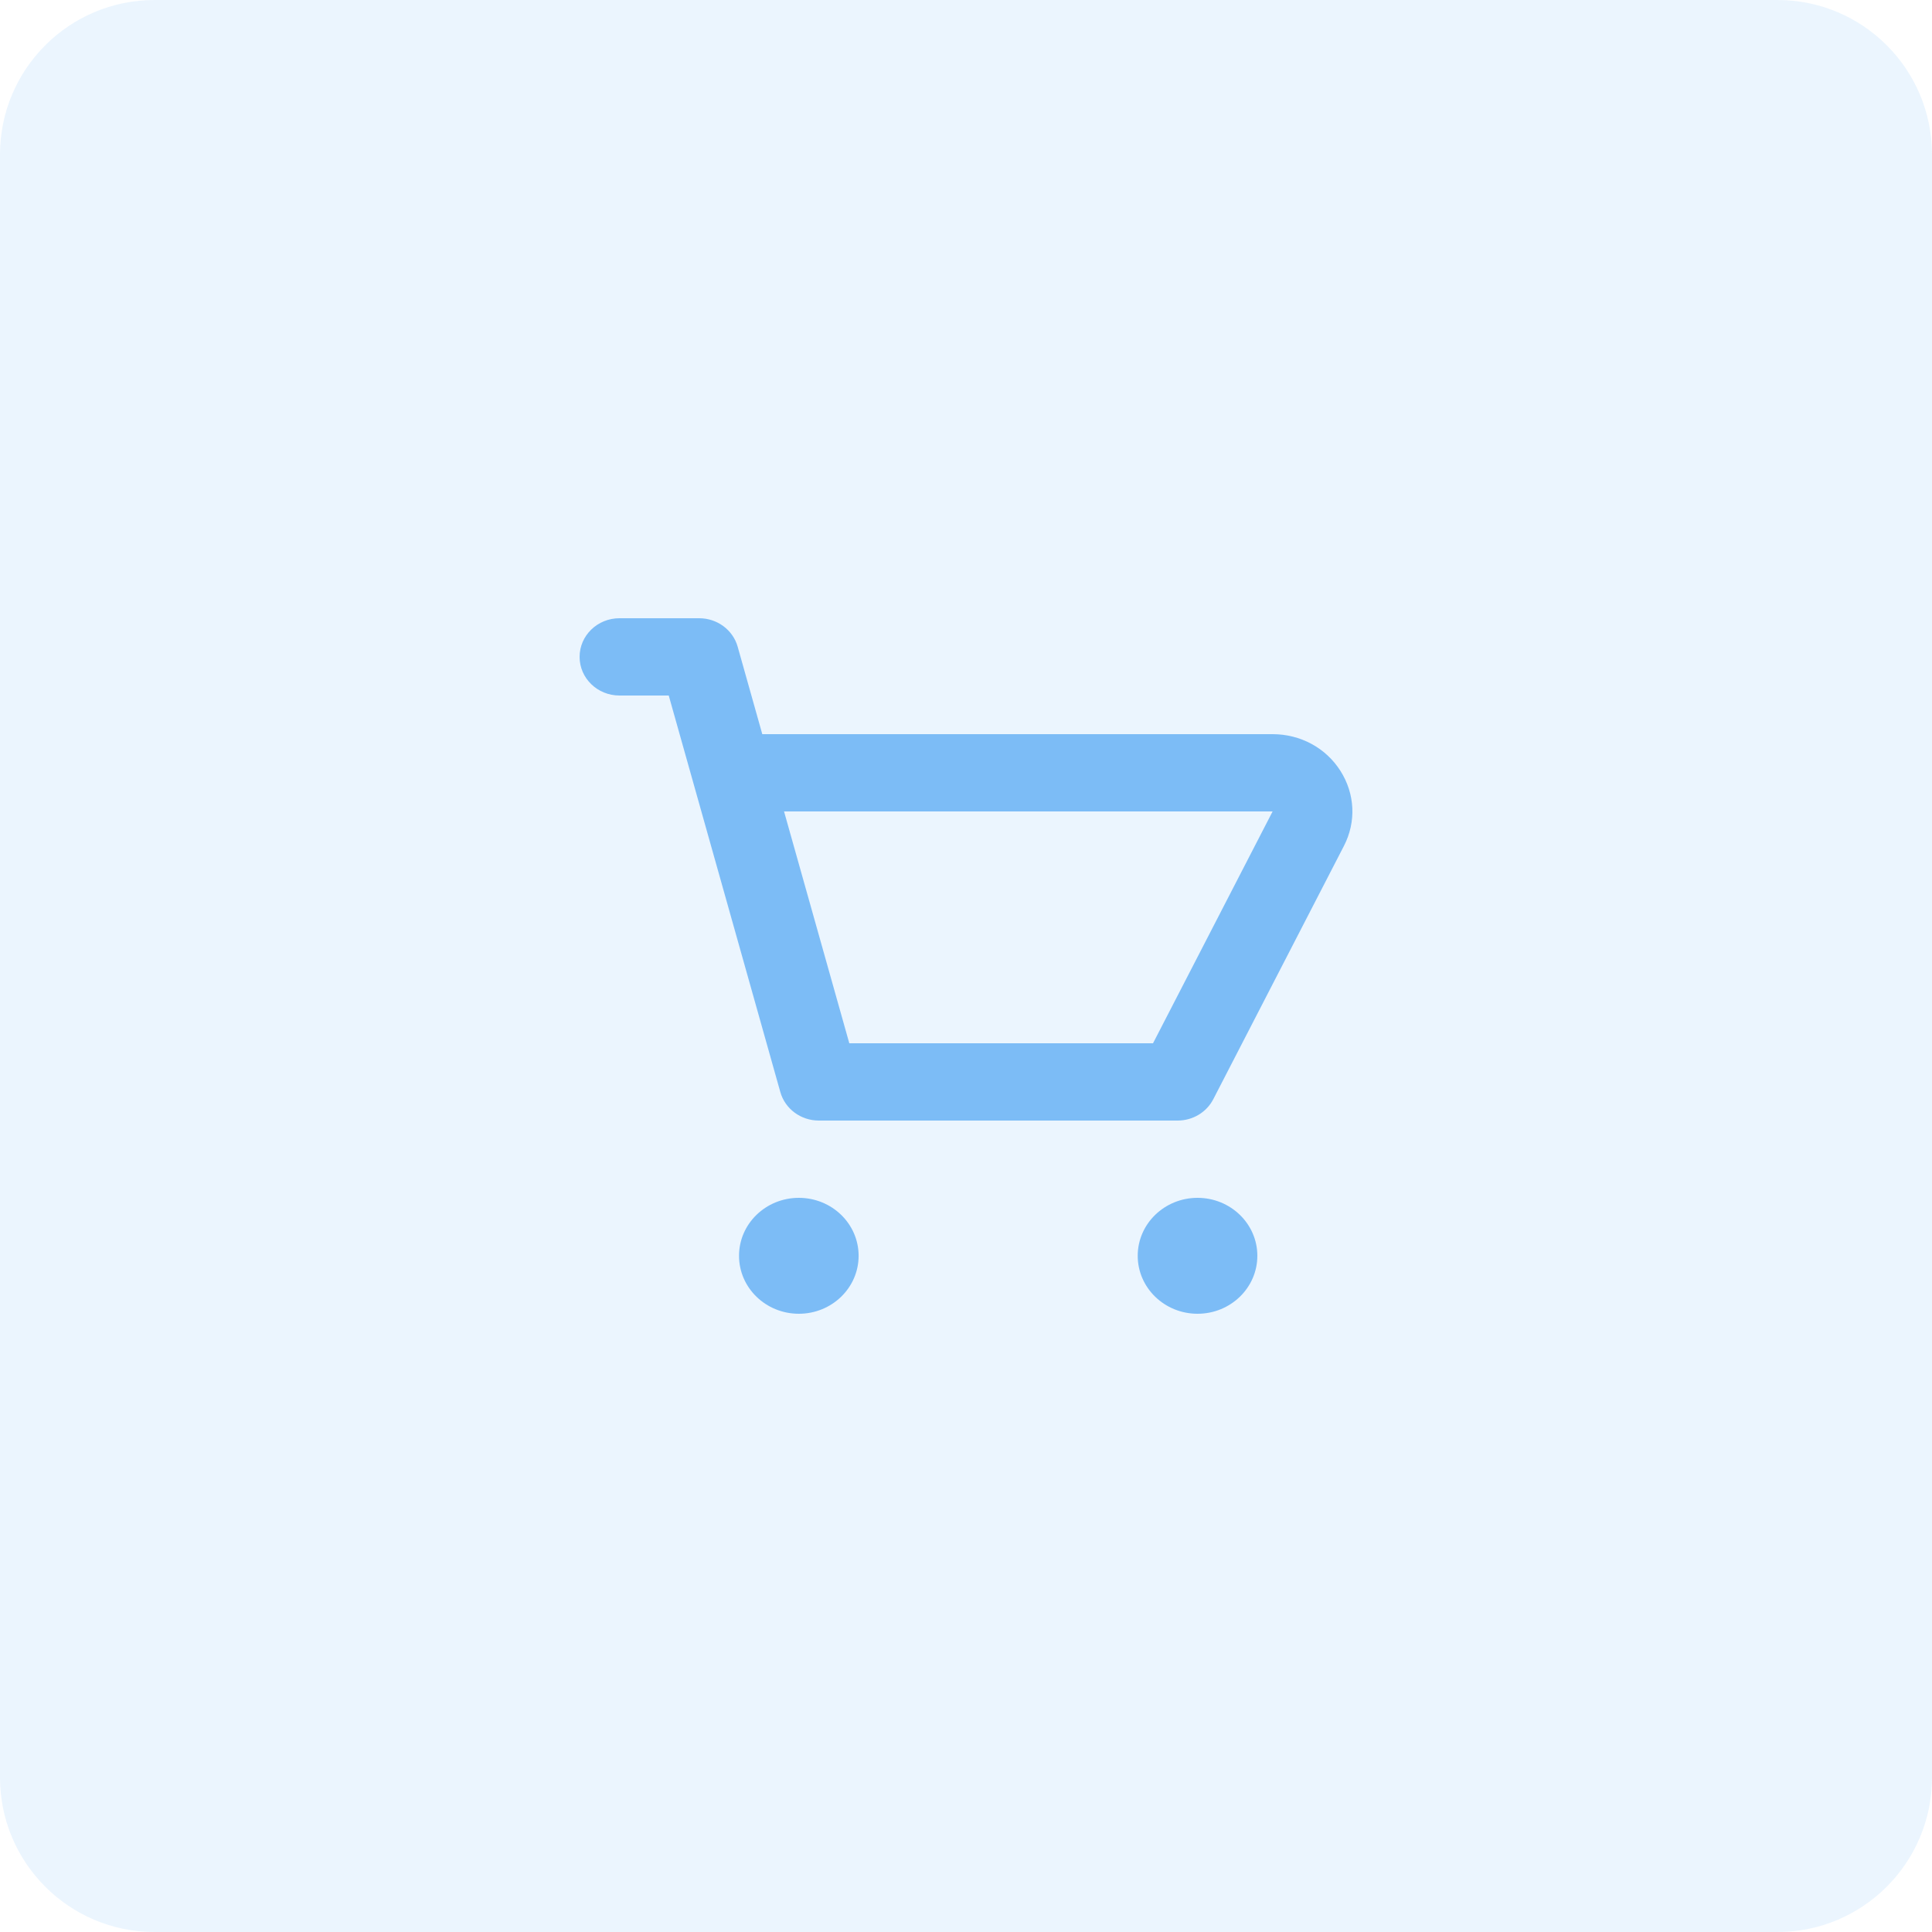 <svg width="50" height="50" viewBox="0 0 50 50" fill="none" xmlns="http://www.w3.org/2000/svg">
<path opacity="0.15" d="M46 0H4C1.791 0 0 1.791 0 4V46C0 48.209 1.791 50 4 50H46C48.209 50 50 48.209 50 46V4C50 1.791 48.209 0 46 0Z" fill="#7CBCF6"/>
<path fill-rule="evenodd" clip-rule="evenodd" d="M34.689 19.948C34.311 19.354 33.654 19 32.934 19H19.728L19.091 16.737C18.968 16.302 18.561 16 18.095 16H16.032C15.461 16 15 16.448 15 17C15 17.552 15.461 18 16.032 18H17.307L20.195 28.263C20.318 28.698 20.725 29 21.191 29H30.477C30.868 29 31.225 28.786 31.4 28.447L34.78 21.894C35.103 21.269 35.068 20.542 34.689 19.948ZM29.84 27H21.98L20.291 21H32.935L29.84 27Z" fill="#7CBCF6"/>
<path d="M20.674 31C19.819 31 19.126 31.671 19.126 32.5C19.126 33.329 19.819 34 20.674 34C21.528 34 22.221 33.329 22.221 32.5C22.221 31.671 21.528 31 20.674 31Z" fill="#7CBCF6"/>
<path d="M29.444 32.5C29.444 31.671 30.138 31 30.992 31C31.846 31 32.54 31.671 32.54 32.5C32.54 33.329 31.846 34 30.992 34C30.138 34 29.444 33.329 29.444 32.5Z" fill="#7CBCF6"/>
</svg>
